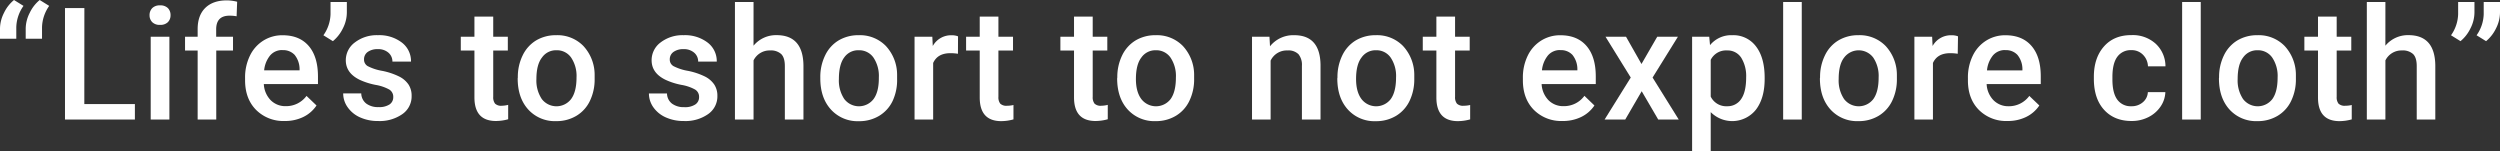 <svg xmlns="http://www.w3.org/2000/svg" viewBox="0 0 929.8 56.31"><rect x="0" y="0" width="929.8" height="56.31" fill="#333333" stroke="none"/><defs><style>.cls-1{fill:#fff;}</style></defs><g id="Layer_2" data-name="Layer 2"><g id="Layer_1-2" data-name="Layer 1"><path class="cls-1" d="M5.21,0,8.74,2.19a14.33,14.33,0,0,0-2.68,7.89V14.4H0V10.48A13.31,13.31,0,0,1,1.49,4.77,13.86,13.86,0,0,1,5.21,0Zm9.56,0L18.3,2.19a14.4,14.4,0,0,0-2.67,7.89V14.4H9.56V10.48a13.18,13.18,0,0,1,1.5-5.71A13.84,13.84,0,0,1,14.77,0Z"/><path class="cls-1" d="M31.36,38.71H50.17v5.75h-26V3h7.21Z"/><path class="cls-1" d="M55.62,5.67a3.68,3.68,0,0,1,1-2.65A3.84,3.84,0,0,1,59.52,2,3.89,3.89,0,0,1,62.43,3a3.64,3.64,0,0,1,1,2.65,3.56,3.56,0,0,1-1,2.6,3.92,3.92,0,0,1-2.91,1,3.87,3.87,0,0,1-2.89-1A3.59,3.59,0,0,1,55.62,5.67ZM63,44.46H56.05V13.66H63Z"/><path class="cls-1" d="M73.51,44.46V18.79H68.82V13.66h4.69V10.85q0-5.13,2.85-7.92t8-2.79A16,16,0,0,1,88.2.65L88,6.06a13.76,13.76,0,0,0-2.65-.23q-4.95,0-4.95,5.1v2.73h6.26v5.13H80.43V44.46Z"/><path class="cls-1" d="M105.89,45a14.33,14.33,0,0,1-10.66-4.14q-4.08-4.14-4.08-11V29a18.41,18.41,0,0,1,1.78-8.24,13.47,13.47,0,0,1,5-5.65,13.22,13.22,0,0,1,7.18-2q6.29,0,9.72,4t3.43,11.36v2.79H98.12a9.25,9.25,0,0,0,2.55,6,7.64,7.64,0,0,0,5.62,2.22A9.39,9.39,0,0,0,114,35.67l3.72,3.56a12.42,12.42,0,0,1-4.93,4.28A15.41,15.41,0,0,1,105.89,45Zm-.82-26.38a5.82,5.82,0,0,0-4.6,2,10.29,10.29,0,0,0-2.23,5.55h13.18v-.51a8.49,8.49,0,0,0-1.85-5.26A5.81,5.81,0,0,0,105.07,18.65Z"/><path class="cls-1" d="M123.81,15.31l-3.53-2.19a14.21,14.21,0,0,0,2.65-7.88V.74H129V4.67a13.07,13.07,0,0,1-1.49,5.91A14.07,14.07,0,0,1,123.81,15.31Z"/><path class="cls-1" d="M146.26,36.1a3.13,3.13,0,0,0-1.52-2.82,16,16,0,0,0-5.06-1.71,25.86,25.86,0,0,1-5.89-1.88q-5.17-2.51-5.18-7.26A8.19,8.19,0,0,1,132,15.77a13.29,13.29,0,0,1,8.54-2.68,13.81,13.81,0,0,1,8.92,2.74,8.66,8.66,0,0,1,3.4,7.09h-6.91a4.29,4.29,0,0,0-1.48-3.32,5.7,5.7,0,0,0-3.93-1.32,6.16,6.16,0,0,0-3.72,1,3.31,3.31,0,0,0-1.43,2.82,2.78,2.78,0,0,0,1.33,2.47,18.55,18.55,0,0,0,5.41,1.78,25.3,25.3,0,0,1,6.39,2.14,9.06,9.06,0,0,1,3.45,3,7.59,7.59,0,0,1,1.12,4.22,8,8,0,0,1-3.44,6.73,14.7,14.7,0,0,1-9,2.57,15.91,15.91,0,0,1-6.74-1.36,11.08,11.08,0,0,1-4.61-3.76,8.82,8.82,0,0,1-1.66-5.15h6.72a4.88,4.88,0,0,0,1.85,3.77,7.22,7.22,0,0,0,4.53,1.32,7,7,0,0,0,4.16-1A3.22,3.22,0,0,0,146.26,36.1Z"/><path class="cls-1" d="M183.44,6.18v7.48h5.43v5.13h-5.43V36a3.81,3.81,0,0,0,.69,2.55,3.25,3.25,0,0,0,2.49.78A10.58,10.58,0,0,0,189,39v5.35a16.83,16.83,0,0,1-4.55.65q-8,0-8-8.79V18.79h-5.07V13.66h5.07V6.18Z"/><path class="cls-1" d="M192.59,28.78a18.11,18.11,0,0,1,1.79-8.16,13.15,13.15,0,0,1,5-5.58,14.28,14.28,0,0,1,7.46-1.95,13.45,13.45,0,0,1,10.12,4,15.77,15.77,0,0,1,4.2,10.64l0,1.63a18.29,18.29,0,0,1-1.75,8.14,12.86,12.86,0,0,1-5,5.55,14.28,14.28,0,0,1-7.53,2,13.34,13.34,0,0,1-10.43-4.34q-3.92-4.34-3.91-11.57Zm6.91.6a12.39,12.39,0,0,0,2,7.44,6.86,6.86,0,0,0,10.92,0q2-2.73,2-8a12.23,12.23,0,0,0-2-7.4,6.42,6.42,0,0,0-5.45-2.73,6.33,6.33,0,0,0-5.38,2.69Q199.51,24,199.5,29.38Z"/><path class="cls-1" d="M260,36.1a3.11,3.11,0,0,0-1.52-2.82,15.94,15.94,0,0,0-5.05-1.71,25.54,25.54,0,0,1-5.89-1.88q-5.19-2.51-5.19-7.26a8.19,8.19,0,0,1,3.36-6.66,13.31,13.31,0,0,1,8.54-2.68,13.84,13.84,0,0,1,8.93,2.74,8.66,8.66,0,0,1,3.4,7.09h-6.92a4.25,4.25,0,0,0-1.48-3.32,5.68,5.68,0,0,0-3.93-1.32,6.13,6.13,0,0,0-3.71,1,3.32,3.32,0,0,0-1.44,2.82,2.79,2.79,0,0,0,1.34,2.47,18.33,18.33,0,0,0,5.41,1.78,25.59,25.59,0,0,1,6.39,2.14,9.1,9.1,0,0,1,3.44,3,7.59,7.59,0,0,1,1.13,4.22,8,8,0,0,1-3.45,6.73,14.64,14.64,0,0,1-9,2.57,16,16,0,0,1-6.75-1.36A11.15,11.15,0,0,1,243,39.91a8.88,8.88,0,0,1-1.65-5.15h6.72a4.85,4.85,0,0,0,1.85,3.77,7.21,7.21,0,0,0,4.52,1.32,6.94,6.94,0,0,0,4.16-1A3.19,3.19,0,0,0,260,36.1Z"/><path class="cls-1" d="M280.25,17a10.82,10.82,0,0,1,8.57-3.93q9.84,0,10,11.25V44.46h-6.92V24.59c0-2.12-.46-3.62-1.38-4.51a5.65,5.65,0,0,0-4.06-1.32,6.65,6.65,0,0,0-6.2,3.7v22h-6.92V.74h6.92Z"/><path class="cls-1" d="M305.09,28.78a18.11,18.11,0,0,1,1.79-8.16,13,13,0,0,1,5-5.58,14.28,14.28,0,0,1,7.46-1.95,13.45,13.45,0,0,1,10.12,4,15.72,15.72,0,0,1,4.19,10.64l0,1.63A18.29,18.29,0,0,1,332,37.52a12.92,12.92,0,0,1-5,5.55,14.28,14.28,0,0,1-7.53,2A13.34,13.34,0,0,1,309,40.69q-3.92-4.34-3.91-11.57Zm6.91.6a12.39,12.39,0,0,0,2,7.44,6.85,6.85,0,0,0,10.91,0q2-2.73,1.95-8a12.23,12.23,0,0,0-2-7.4,6.42,6.42,0,0,0-5.45-2.73A6.32,6.32,0,0,0,314,21.34Q312,24,312,29.38Z"/><path class="cls-1" d="M356.28,20a17.32,17.32,0,0,0-2.82-.22q-4.75,0-6.4,3.64V44.46h-6.92V13.66h6.61l.17,3.45a7.78,7.78,0,0,1,6.94-4,6.57,6.57,0,0,1,2.45.4Z"/><path class="cls-1" d="M371.33,6.18v7.48h5.43v5.13h-5.43V36a3.81,3.81,0,0,0,.69,2.55,3.25,3.25,0,0,0,2.49.78,10.58,10.58,0,0,0,2.42-.28v5.35a16.83,16.83,0,0,1-4.55.65q-8,0-8-8.79V18.79h-5.07V13.66h5.07V6.18Z"/><path class="cls-1" d="M406.4,6.18v7.48h5.43v5.13H406.4V36a3.81,3.81,0,0,0,.69,2.55,3.25,3.25,0,0,0,2.49.78A10.58,10.58,0,0,0,412,39v5.35a16.83,16.83,0,0,1-4.55.65q-8,0-8-8.79V18.79h-5.07V13.66h5.07V6.18Z"/><path class="cls-1" d="M415.55,28.78a18.25,18.25,0,0,1,1.79-8.16,13.15,13.15,0,0,1,5-5.58,14.28,14.28,0,0,1,7.46-1.95,13.45,13.45,0,0,1,10.12,4,15.77,15.77,0,0,1,4.2,10.64l0,1.63a18.3,18.3,0,0,1-1.76,8.14,12.86,12.86,0,0,1-5,5.55,14.27,14.27,0,0,1-7.52,2,13.35,13.35,0,0,1-10.44-4.34q-3.91-4.34-3.91-11.57Zm6.92.6q0,4.75,2,7.44a6.86,6.86,0,0,0,10.92,0q1.95-2.73,1.95-8a12.23,12.23,0,0,0-2-7.4,6.42,6.42,0,0,0-5.45-2.73,6.33,6.33,0,0,0-5.38,2.69Q422.47,24,422.47,29.38Z"/><path class="cls-1" d="M472.14,13.66l.2,3.56a11.08,11.08,0,0,1,9-4.13q9.62,0,9.79,11V44.46h-6.92V24.51a6.32,6.32,0,0,0-1.27-4.34,5.31,5.31,0,0,0-4.14-1.41,6.65,6.65,0,0,0-6.23,3.78V44.46h-6.92V13.66Z"/><path class="cls-1" d="M497.43,28.78a18.25,18.25,0,0,1,1.79-8.16,13.15,13.15,0,0,1,5-5.58,14.31,14.31,0,0,1,7.46-1.95,13.44,13.44,0,0,1,10.12,4A15.77,15.77,0,0,1,526,27.75l0,1.63a18.43,18.43,0,0,1-1.75,8.14,13,13,0,0,1-5,5.55,14.33,14.33,0,0,1-7.53,2,13.31,13.31,0,0,1-10.43-4.34q-3.92-4.34-3.92-11.57Zm6.92.6q0,4.75,2,7.44a6.86,6.86,0,0,0,10.92,0q1.95-2.73,1.95-8a12.23,12.23,0,0,0-2-7.4,6.41,6.41,0,0,0-5.45-2.73,6.33,6.33,0,0,0-5.38,2.69Q504.35,24,504.35,29.38Z"/><path class="cls-1" d="M541.17,6.18v7.48h5.44v5.13h-5.44V36a3.76,3.76,0,0,0,.7,2.55,3.23,3.23,0,0,0,2.49.78,10.71,10.71,0,0,0,2.42-.28v5.35a17,17,0,0,1-4.56.65q-8,0-8-8.79V18.79h-5.06V13.66h5.06V6.18Z"/><path class="cls-1" d="M581.14,45a14.34,14.34,0,0,1-10.67-4.14q-4.08-4.14-4.08-11V29a18.41,18.41,0,0,1,1.78-8.24,13.47,13.47,0,0,1,5-5.65,13.22,13.22,0,0,1,7.18-2q6.28,0,9.72,4t3.43,11.36v2.79H573.36a9.25,9.25,0,0,0,2.55,6,7.64,7.64,0,0,0,5.62,2.22,9.39,9.39,0,0,0,7.75-3.84L593,39.23a12.45,12.45,0,0,1-4.94,4.28A15.4,15.4,0,0,1,581.14,45Zm-.83-26.38a5.82,5.82,0,0,0-4.6,2,10.37,10.37,0,0,0-2.23,5.55h13.18v-.51a8.43,8.43,0,0,0-1.85-5.26A5.79,5.79,0,0,0,580.31,18.65Z"/><path class="cls-1" d="M610.5,23.8l5.86-10.14h7.69l-9.42,15.18,9.73,15.62h-7.63l-6.15-10.53-6.12,10.53h-7.68l9.73-15.62-9.39-15.18h7.63Z"/><path class="cls-1" d="M656.31,29.38q0,7.14-3.24,11.4a11.27,11.27,0,0,1-16.82.92V56.31h-6.92V13.66h6.37l.29,3.13a10.17,10.17,0,0,1,8.28-3.7,10.49,10.49,0,0,1,8.84,4.2q3.21,4.2,3.2,11.66Zm-6.88-.6a12.92,12.92,0,0,0-1.84-7.32,6,6,0,0,0-5.25-2.7,6.36,6.36,0,0,0-6.09,3.5V35.92a6.4,6.4,0,0,0,6.14,3.59,6,6,0,0,0,5.17-2.66C648.8,35.08,649.43,32.39,649.43,28.78Z"/><path class="cls-1" d="M670.11,44.46h-6.92V.74h6.92Z"/><path class="cls-1" d="M676.92,28.78a18.12,18.12,0,0,1,1.8-8.16,13,13,0,0,1,5-5.58,14.25,14.25,0,0,1,7.45-1.95,13.44,13.44,0,0,1,10.12,4,15.77,15.77,0,0,1,4.2,10.64l0,1.63a18.29,18.29,0,0,1-1.75,8.14,13,13,0,0,1-5,5.55,14.28,14.28,0,0,1-7.53,2,13.33,13.33,0,0,1-10.43-4.34q-3.92-4.34-3.92-11.57Zm6.92.6a12.39,12.39,0,0,0,2,7.44,6.85,6.85,0,0,0,10.91,0q1.95-2.73,1.95-8a12.23,12.23,0,0,0-2-7.4,6.77,6.77,0,0,0-10.83,0Q683.84,24,683.84,29.38Z"/><path class="cls-1" d="M728.12,20a17.32,17.32,0,0,0-2.82-.22q-4.75,0-6.4,3.64V44.46H712V13.66h6.6l.17,3.45a7.8,7.8,0,0,1,7-4,6.6,6.6,0,0,1,2.45.4Z"/><path class="cls-1" d="M746.64,45A14.3,14.3,0,0,1,736,40.89q-4.1-4.14-4.09-11V29a18.41,18.41,0,0,1,1.78-8.24,13.49,13.49,0,0,1,5-5.65,13.17,13.17,0,0,1,7.17-2q6.28,0,9.72,4T759,28.47v2.79H738.87a9.19,9.19,0,0,0,2.54,6A7.67,7.67,0,0,0,747,39.51a9.37,9.37,0,0,0,7.74-3.84l3.73,3.56a12.45,12.45,0,0,1-4.94,4.28A15.4,15.4,0,0,1,746.64,45Zm-.83-26.38a5.82,5.82,0,0,0-4.6,2A10.37,10.37,0,0,0,739,26.19h13.18v-.51a8.43,8.43,0,0,0-1.85-5.26A5.79,5.79,0,0,0,745.81,18.65Z"/><path class="cls-1" d="M792.69,39.51A6.24,6.24,0,0,0,797,38a5.17,5.17,0,0,0,1.83-3.73h6.51a10.11,10.11,0,0,1-1.79,5.37A11.82,11.82,0,0,1,799,43.58,13.57,13.57,0,0,1,792.78,45q-6.46,0-10.25-4.18t-3.78-11.56v-.71q0-7,3.75-11.26t10.25-4.23a12.63,12.63,0,0,1,9,3.21,11.43,11.43,0,0,1,3.63,8.41h-6.51A6.36,6.36,0,0,0,797,20.35a5.82,5.82,0,0,0-4.32-1.7,6.11,6.11,0,0,0-5.18,2.43q-1.82,2.43-1.85,7.39v1.11c0,3.34.61,5.83,1.81,7.47A6.09,6.09,0,0,0,792.69,39.51Z"/><path class="cls-1" d="M818.5,44.46h-6.92V.74h6.92Z"/><path class="cls-1" d="M825.32,28.78a18.11,18.11,0,0,1,1.79-8.16,13.09,13.09,0,0,1,5-5.58,14.28,14.28,0,0,1,7.46-1.95,13.45,13.45,0,0,1,10.12,4,15.77,15.77,0,0,1,4.2,10.64l0,1.63a18.29,18.29,0,0,1-1.75,8.14,12.86,12.86,0,0,1-5,5.55,14.28,14.28,0,0,1-7.53,2,13.34,13.34,0,0,1-10.43-4.34q-3.91-4.34-3.91-11.57Zm6.91.6a12.39,12.39,0,0,0,2,7.44,6.86,6.86,0,0,0,10.92,0c1.3-1.82,1.94-4.49,1.94-8a12.23,12.23,0,0,0-2-7.4,6.42,6.42,0,0,0-5.45-2.73,6.33,6.33,0,0,0-5.38,2.69Q832.23,24,832.23,29.38Z"/><path class="cls-1" d="M869.06,6.18v7.48h5.43v5.13h-5.43V36a3.81,3.81,0,0,0,.69,2.55,3.25,3.25,0,0,0,2.49.78,10.58,10.58,0,0,0,2.42-.28v5.35a16.83,16.83,0,0,1-4.55.65q-8,0-8-8.79V18.79h-5.07V13.66h5.07V6.18Z"/><path class="cls-1" d="M887.17,17a10.84,10.84,0,0,1,8.57-3.93q9.85,0,10,11.25V44.46h-6.91V24.59c0-2.12-.46-3.62-1.38-4.51a5.67,5.67,0,0,0-4.06-1.32,6.67,6.67,0,0,0-6.21,3.7v22h-6.91V.74h6.91Z"/><path class="cls-1" d="M915.11,15.31l-3.53-2.19a14.21,14.21,0,0,0,2.65-7.88V.74h6.07V4.67a13.08,13.08,0,0,1-1.5,5.91A14.07,14.07,0,0,1,915.11,15.31Zm9.51,0-3.53-2.19a14.21,14.21,0,0,0,2.65-7.88V.74h6.06V4.67a13.19,13.19,0,0,1-1.49,5.91A14.07,14.07,0,0,1,924.62,15.31Z"/></g></g></svg>